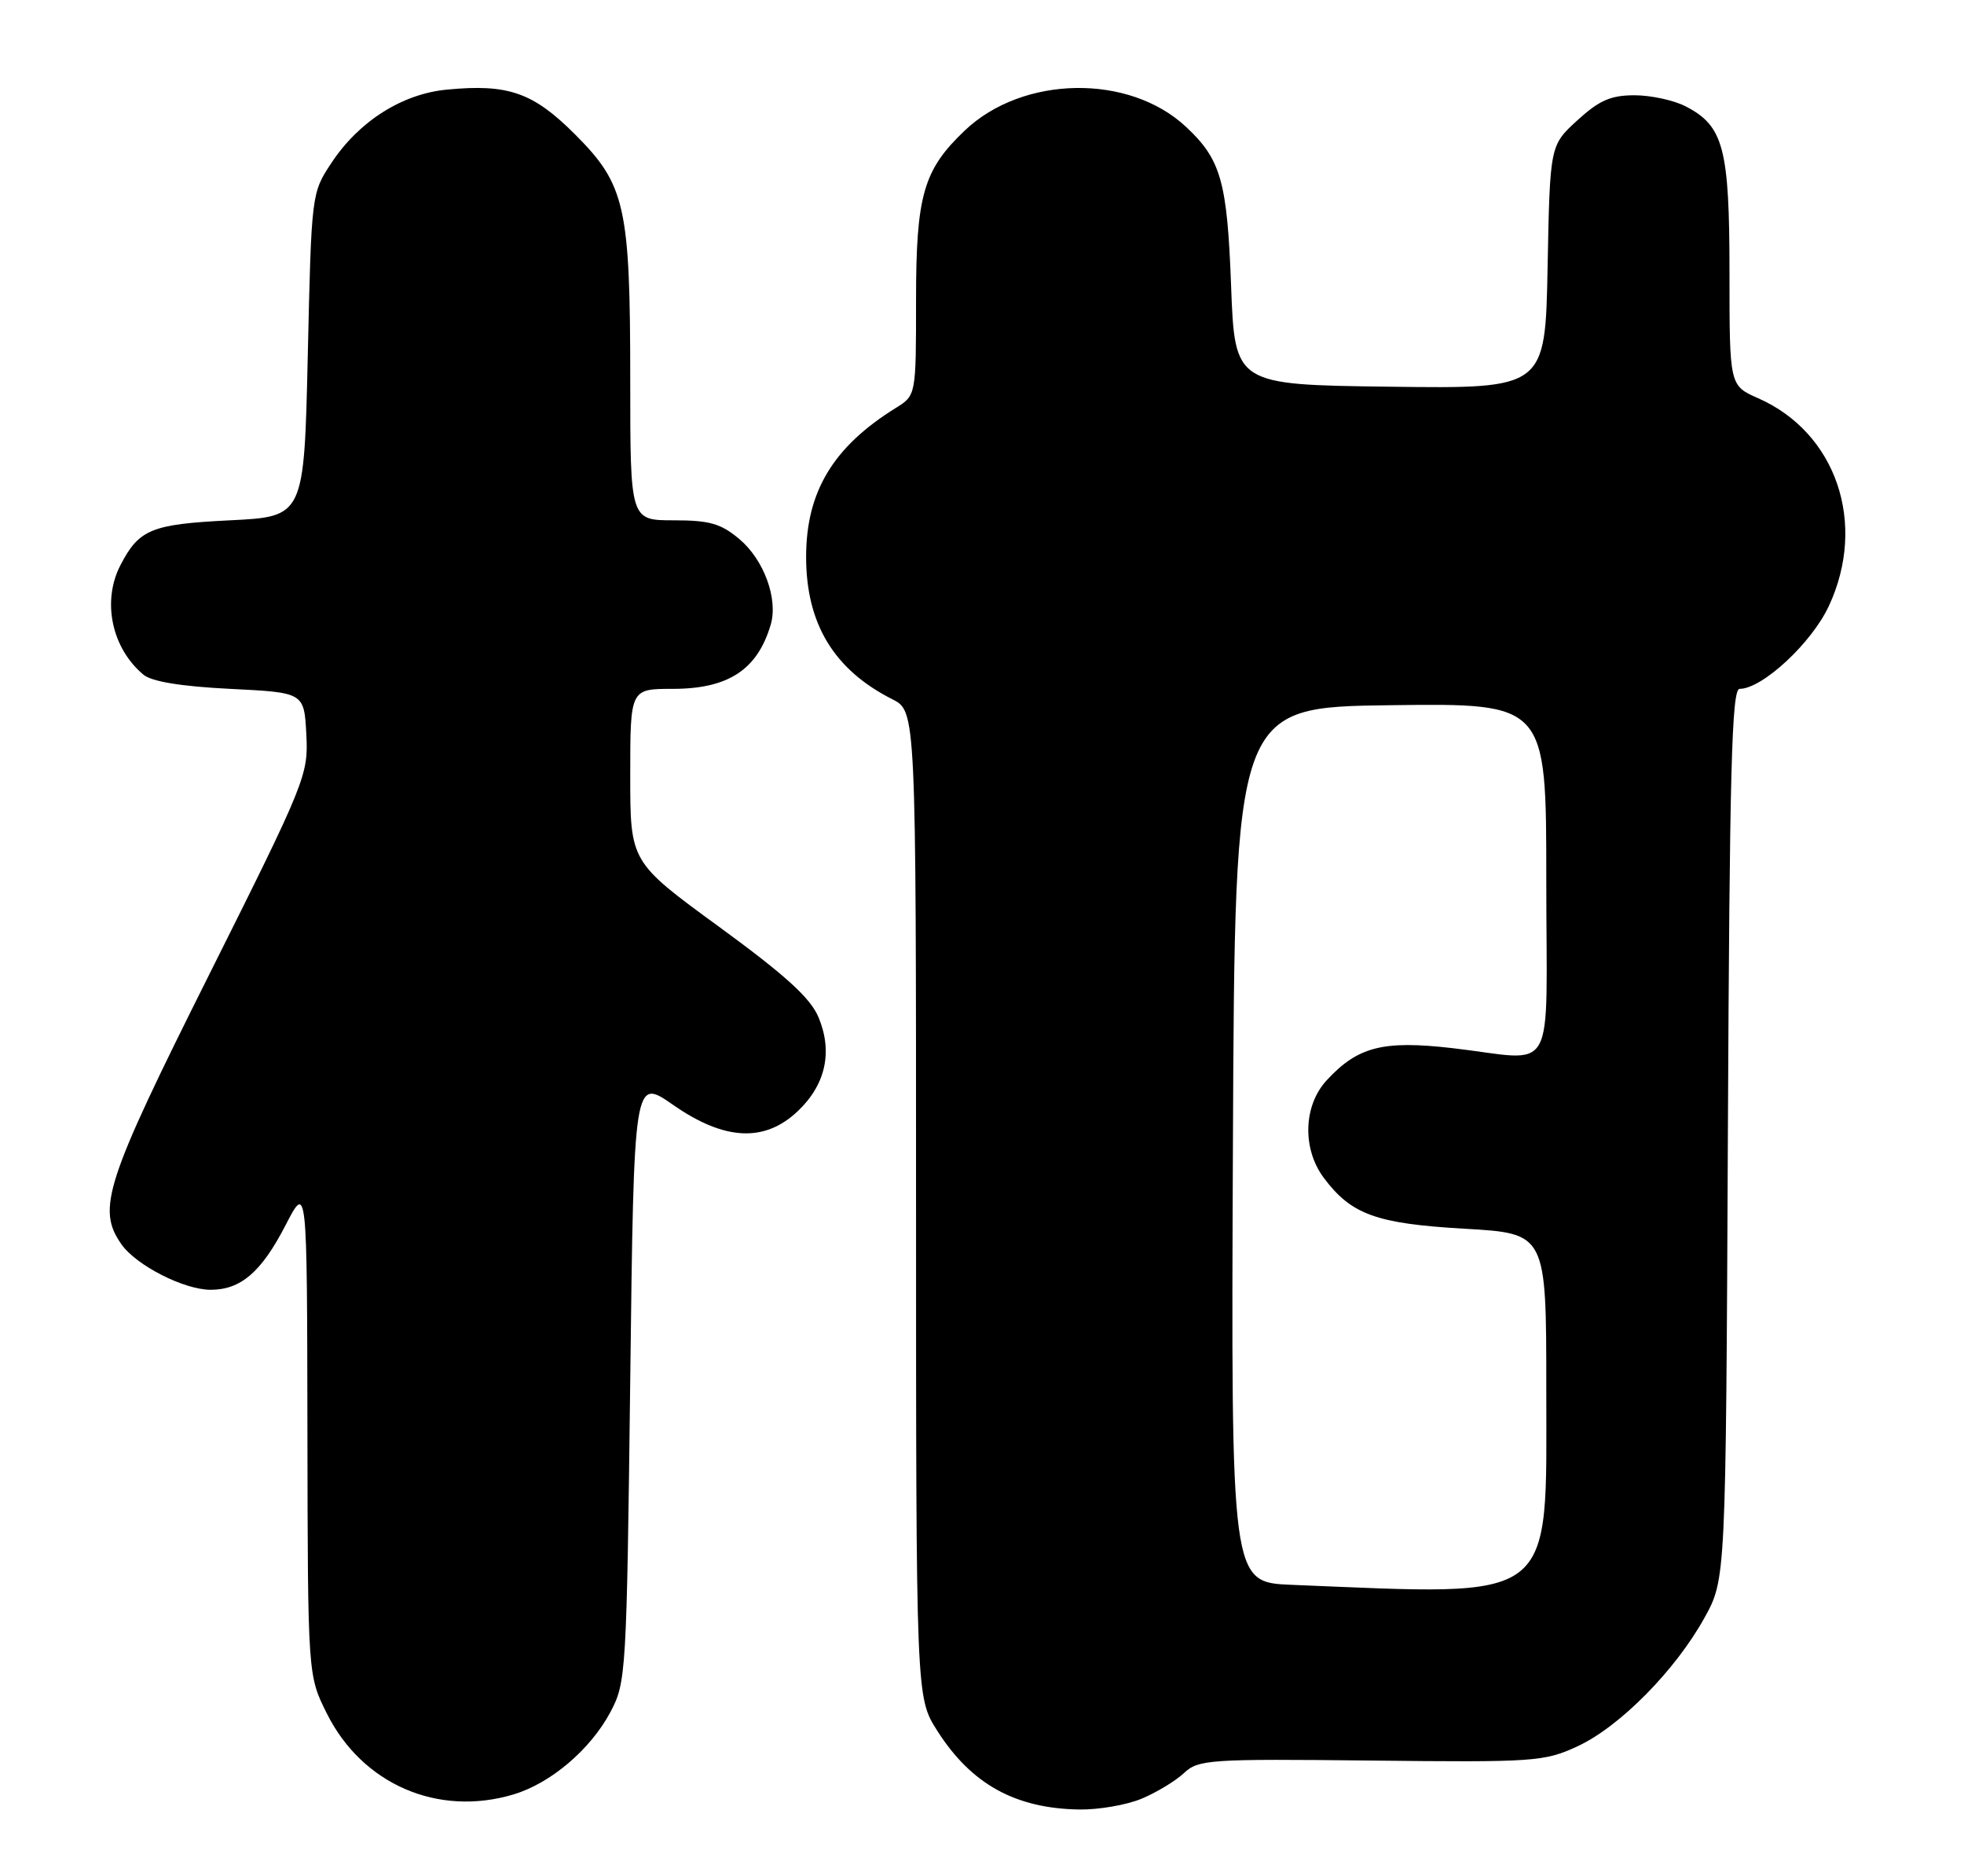 <?xml version="1.0" encoding="UTF-8" standalone="no"?>
<!DOCTYPE svg PUBLIC "-//W3C//DTD SVG 1.1//EN" "http://www.w3.org/Graphics/SVG/1.1/DTD/svg11.dtd" >
<svg xmlns="http://www.w3.org/2000/svg" xmlns:xlink="http://www.w3.org/1999/xlink" version="1.1" viewBox="0 0 268 256">
 <g >
 <path fill="currentColor"
d=" M 155.77 245.45 C 157.81 244.60 160.41 243.02 161.56 241.95 C 163.52 240.10 164.99 240.00 187.07 240.24 C 209.38 240.49 210.73 240.39 215.25 238.30 C 220.99 235.65 228.60 227.96 232.58 220.77 C 235.50 215.50 235.50 215.50 235.78 154.75 C 236.01 105.23 236.30 94.00 237.38 94.00 C 240.47 94.00 247.22 87.74 249.56 82.69 C 254.80 71.45 250.58 59.05 239.93 54.35 C 236.00 52.62 236.00 52.62 236.00 37.26 C 236.00 20.22 235.20 17.19 230.03 14.52 C 228.42 13.68 225.27 13.00 223.03 13.00 C 219.80 13.00 218.21 13.70 215.24 16.42 C 211.50 19.84 211.50 19.84 211.18 36.44 C 210.86 53.04 210.86 53.04 189.68 52.77 C 168.50 52.50 168.50 52.50 167.99 39.00 C 167.46 24.74 166.61 21.76 161.83 17.30 C 154.06 10.04 139.58 10.28 131.66 17.80 C 126.00 23.18 125.00 26.64 125.00 40.94 C 125.00 53.95 125.00 53.95 122.25 55.66 C 113.69 60.97 110.00 67.09 110.00 76.00 C 110.00 85.12 113.80 91.39 121.75 95.41 C 125.00 97.05 125.00 97.05 125.00 164.33 C 125.00 231.61 125.00 231.61 127.88 236.15 C 132.51 243.44 138.51 246.78 147.28 246.92 C 149.91 246.96 153.73 246.30 155.77 245.45 Z  M 70.08 244.86 C 75.15 243.34 80.55 238.75 83.28 233.65 C 85.44 229.60 85.51 228.47 86.00 188.27 C 86.50 147.04 86.50 147.04 91.85 150.77 C 98.88 155.67 104.38 155.93 108.92 151.57 C 112.68 147.97 113.65 143.50 111.69 138.81 C 110.59 136.18 107.18 133.08 98.11 126.46 C 86.00 117.62 86.00 117.62 86.00 105.81 C 86.00 94.00 86.00 94.00 91.78 94.00 C 99.38 94.00 103.35 91.40 105.17 85.24 C 106.20 81.73 104.25 76.39 100.89 73.56 C 98.37 71.44 96.82 71.00 91.92 71.00 C 86.00 71.00 86.00 71.00 86.00 51.94 C 86.00 28.15 85.34 25.21 78.46 18.33 C 72.74 12.61 69.34 11.42 60.97 12.23 C 54.88 12.81 49.00 16.54 45.26 22.18 C 42.50 26.34 42.50 26.37 42.00 48.42 C 41.50 70.50 41.50 70.50 31.40 71.00 C 20.65 71.53 18.97 72.22 16.43 77.13 C 13.89 82.04 15.24 88.46 19.58 92.07 C 20.71 93.01 24.75 93.67 31.40 94.00 C 41.50 94.50 41.50 94.50 41.80 100.20 C 42.09 105.74 41.74 106.61 28.55 132.98 C 14.33 161.39 13.18 164.95 16.57 169.79 C 18.58 172.67 25.12 176.00 28.74 176.00 C 32.86 176.00 35.67 173.58 38.97 167.18 C 41.90 161.50 41.90 161.50 41.95 195.05 C 42.00 228.61 42.00 228.61 44.59 233.80 C 49.41 243.47 59.74 247.96 70.08 244.86 Z  M 176.24 216.26 C 167.98 215.92 167.98 215.92 168.24 156.21 C 168.50 96.50 168.50 96.50 189.75 96.23 C 211.00 95.96 211.00 95.96 211.00 119.98 C 211.00 147.69 212.67 144.69 198.14 143.02 C 188.70 141.94 185.27 142.82 181.02 147.43 C 177.85 150.87 177.68 156.75 180.63 160.71 C 184.38 165.74 187.81 166.98 199.87 167.67 C 211.00 168.31 211.00 168.31 211.00 189.46 C 211.00 219.07 212.72 217.74 176.24 216.26 Z "/>
</g>
</svg>